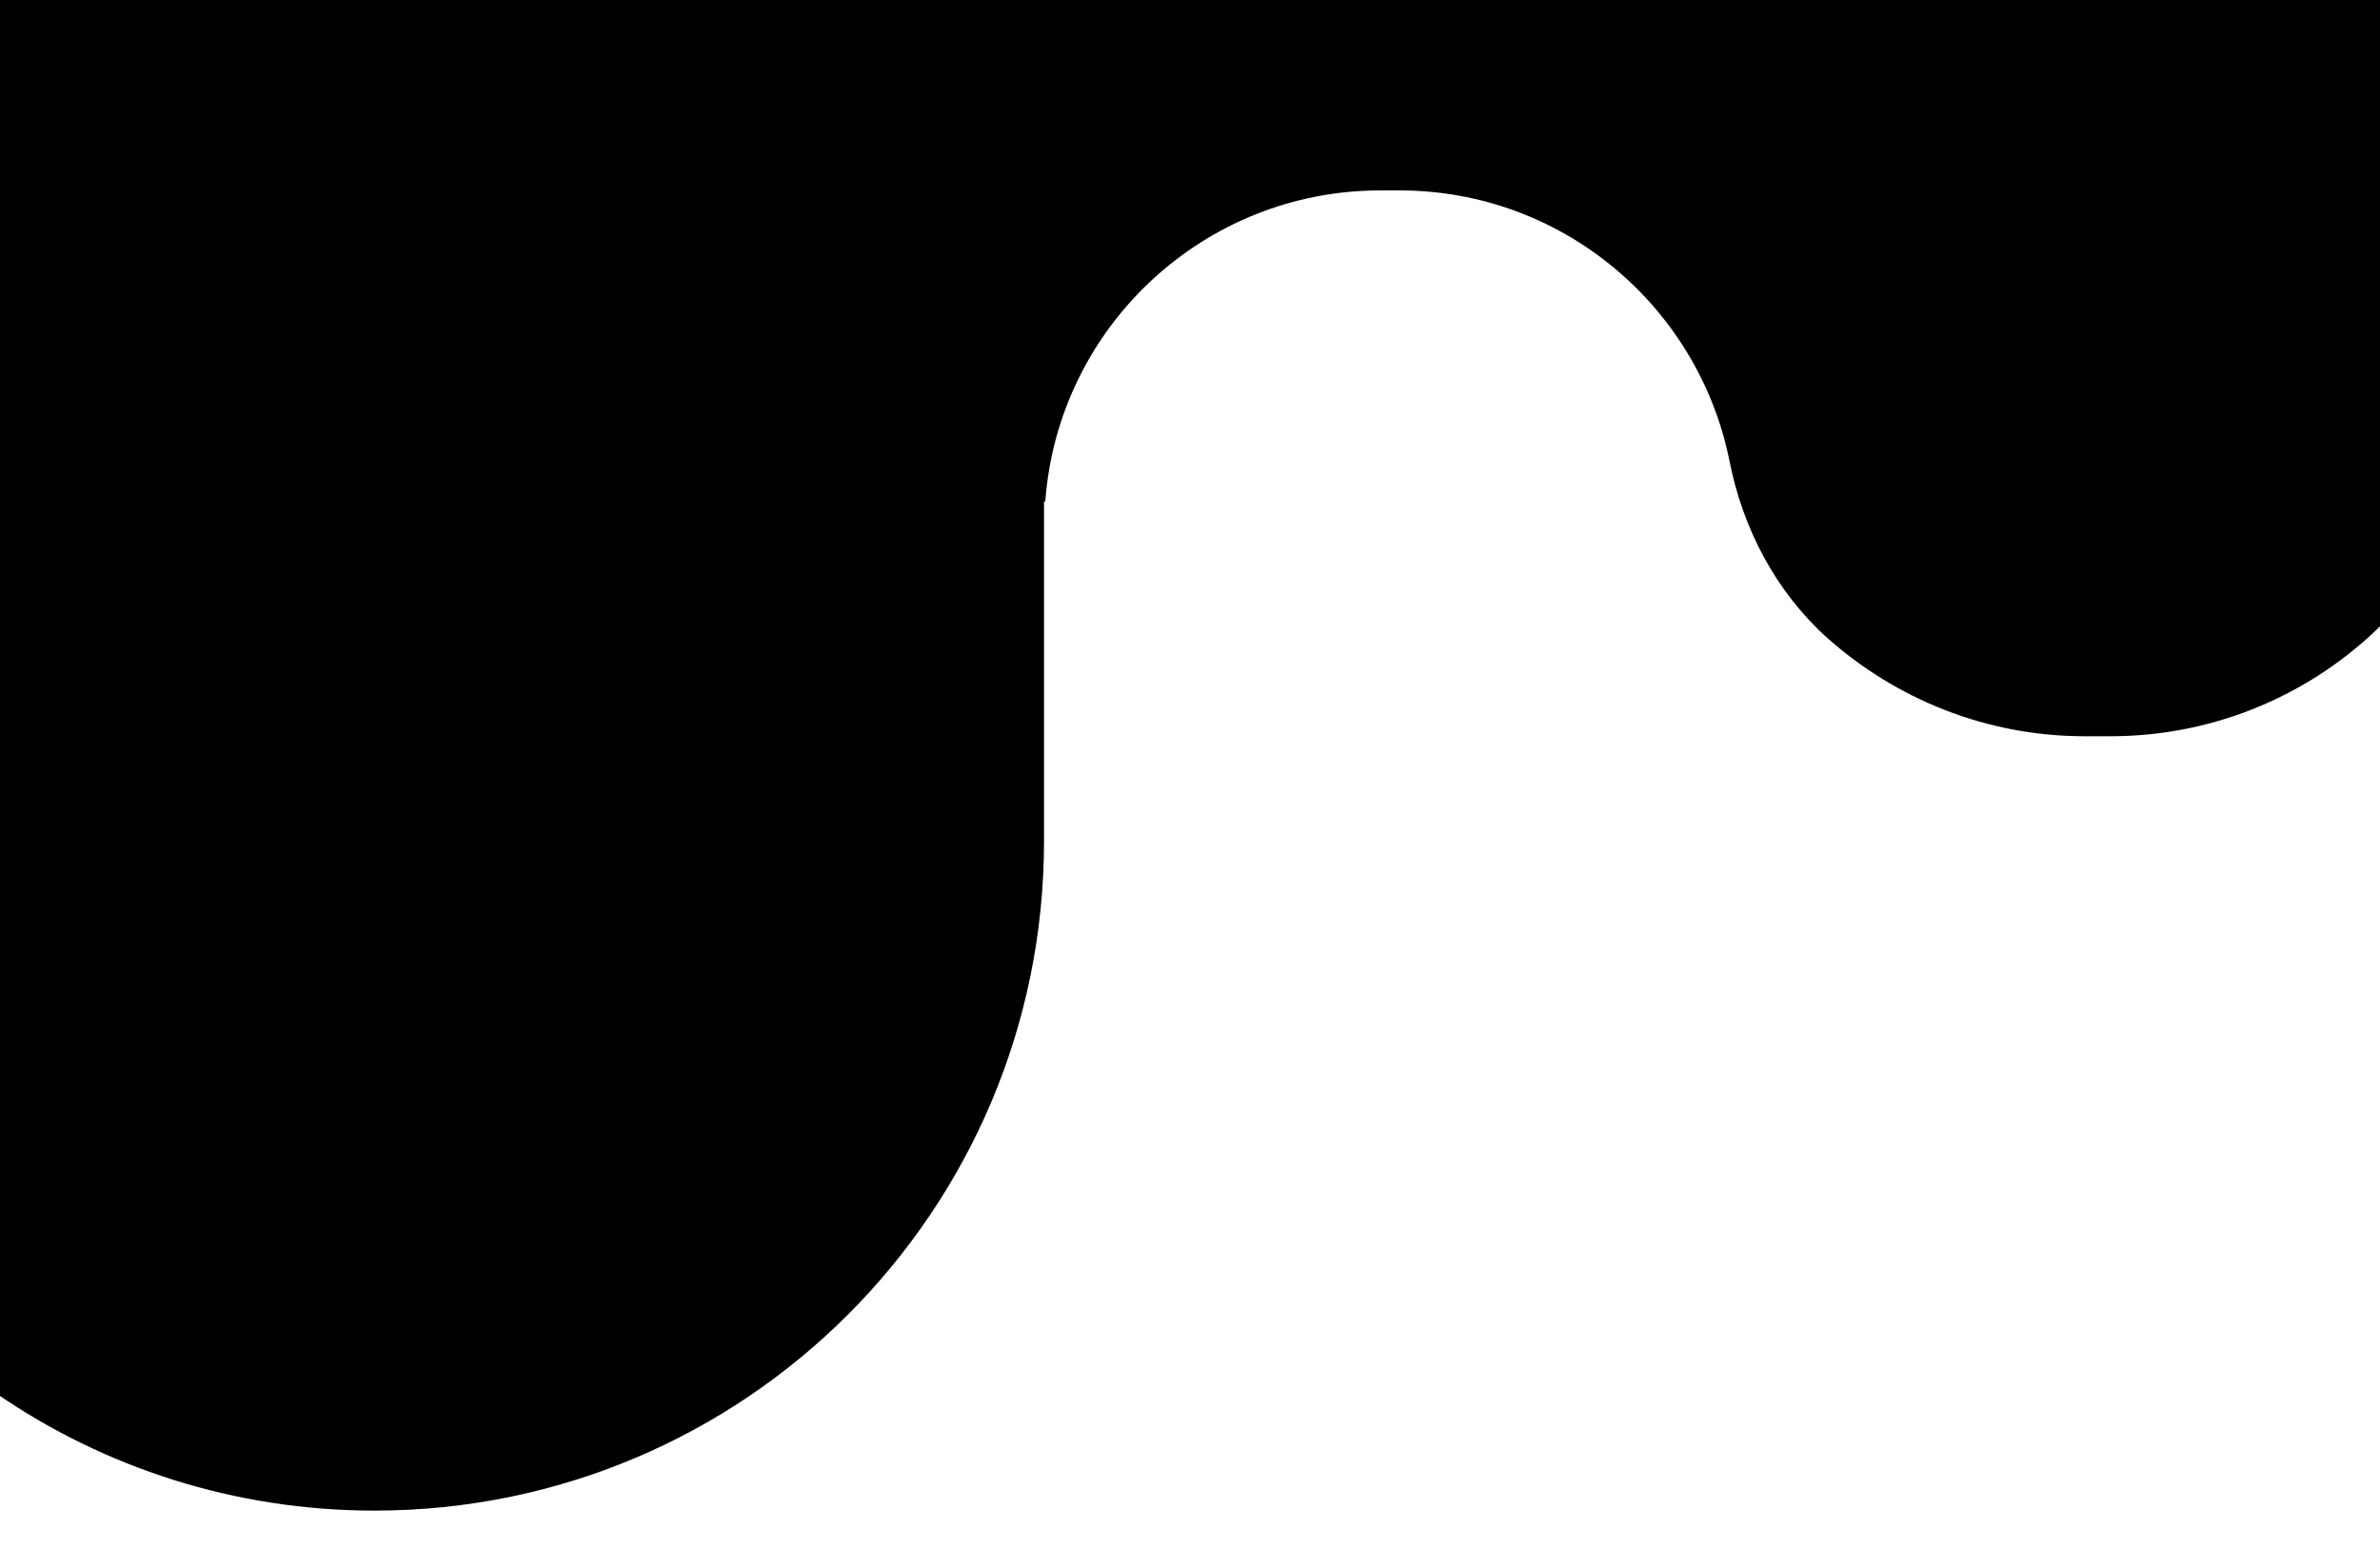 <?xml version="1.0" encoding="utf-8"?>
<!-- Generator: Adobe Illustrator 27.5.0, SVG Export Plug-In . SVG Version: 6.00 Build 0)  -->
<svg version="1.1" id="Calque_1" xmlns="http://www.w3.org/2000/svg" xmlns:xlink="http://www.w3.org/1999/xlink" x="0px" y="0px"
	 viewBox="0 0 375 244" style="enable-background:new 0 0 375 244;" xml:space="preserve">
<path d="M-0.5,0v219.6C16.4,231.2,36.9,238,59,238h0c58.3,0,105.5-47.2,105.5-105.5V83v-4h0.2c2-27.4,24.9-49,52.8-49h3
	c25.7,0,47.1,18.3,52,42.6c2.1,10.7,7.3,20.6,15.4,27.9c10.8,9.6,25,15.5,40.6,15.5h4c16.8,0,32-6.8,43-17.8V0H-0.5z"/>
</svg>
